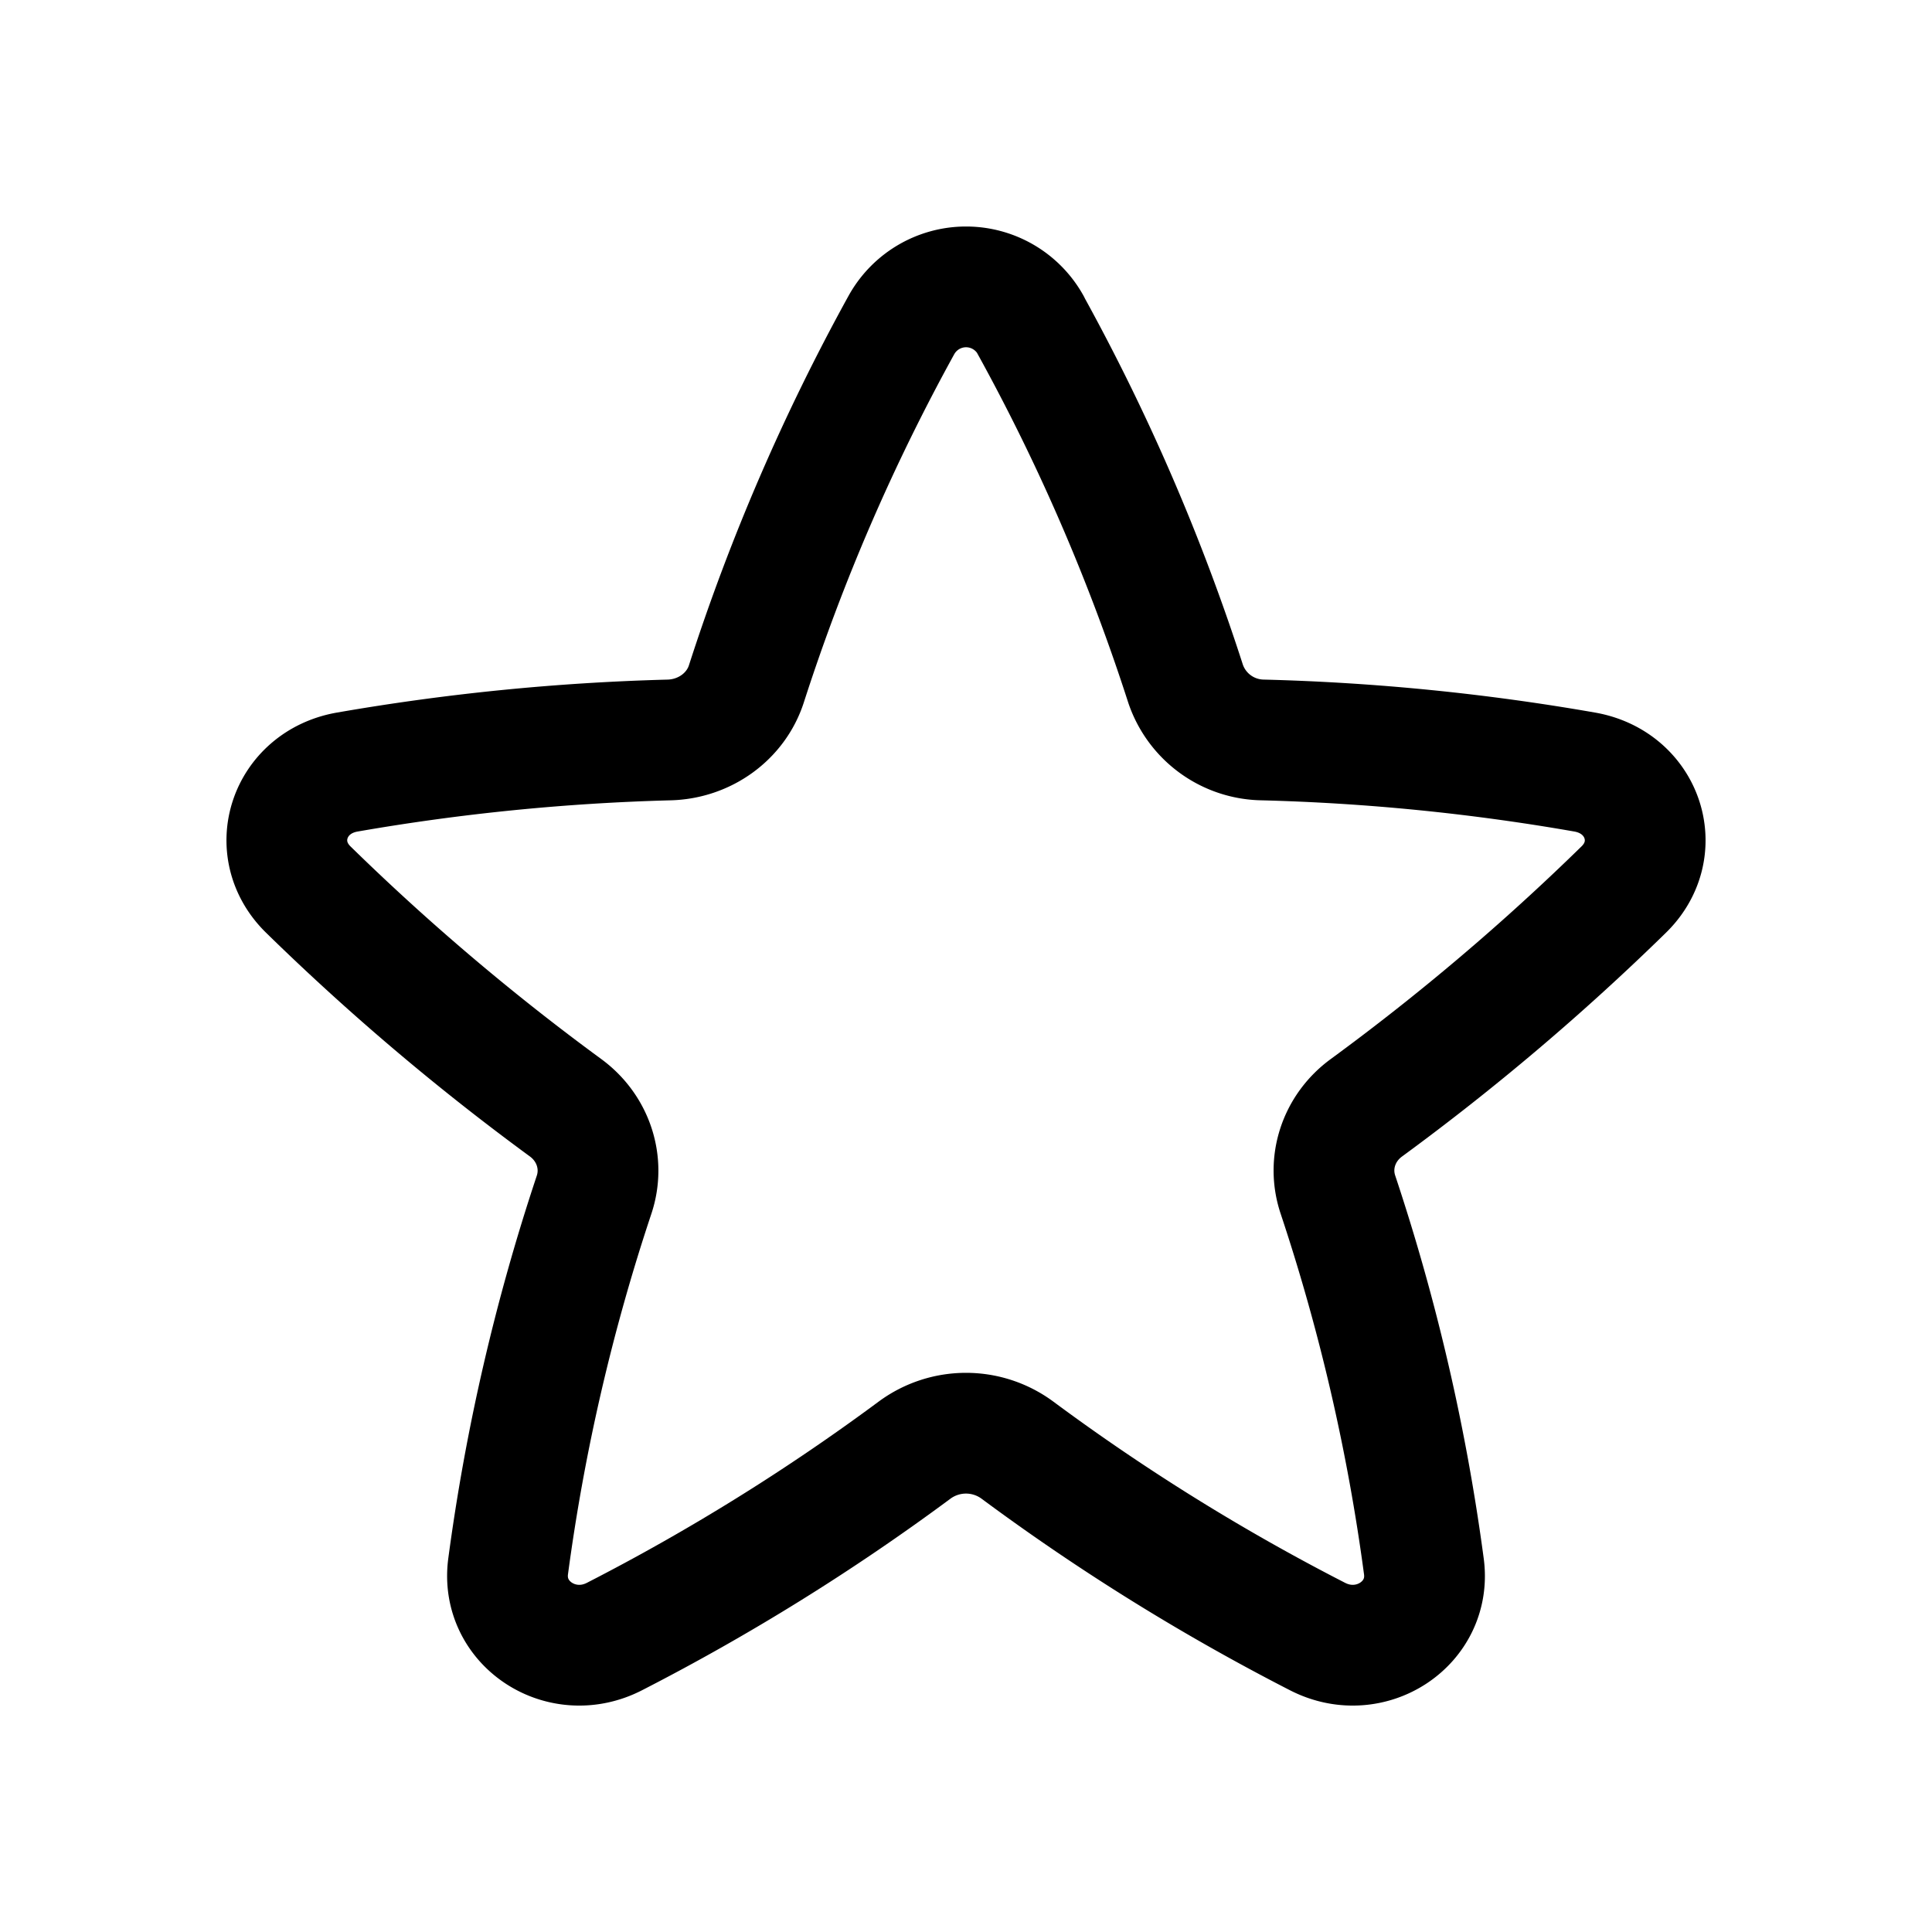 <svg xmlns="http://www.w3.org/2000/svg" fill="none" viewBox="-0.5 -0.5 16 16" stroke-linecap="round" stroke-linejoin="round" stroke="#000000" id="Star--Streamline-Mynaui" height="16" width="16">
  <desc>
    Star Streamline Icon: https://streamlinehq.com
  </desc>
  <path d="M8.034 2.188a0.612 0.612 0 0 0 -1.067 0 16.861 16.861 0 0 0 -1.286 2.976c-0.087 0.269 -0.344 0.456 -0.639 0.464a18.374 18.374 0 0 0 -2.667 0.266c-0.484 0.085 -0.666 0.636 -0.322 0.973a19.678 19.678 0 0 0 2.131 1.807c0.229 0.168 0.324 0.456 0.236 0.72a16.754 16.754 0 0 0 -0.712 3.079c-0.062 0.472 0.443 0.805 0.881 0.58a17.871 17.871 0 0 0 2.487 -1.545 0.717 0.717 0 0 1 0.848 0 17.816 17.816 0 0 0 2.487 1.545c0.438 0.225 0.944 -0.108 0.881 -0.58a16.756 16.756 0 0 0 -0.712 -3.08c-0.088 -0.263 0.006 -0.551 0.236 -0.719a19.686 19.686 0 0 0 2.131 -1.807c0.344 -0.336 0.163 -0.887 -0.322 -0.973a18.154 18.154 0 0 0 -2.667 -0.266 0.686 0.686 0 0 1 -0.639 -0.464 16.864 16.864 0 0 0 -1.286 -2.976" stroke-width="1"></path>
</svg>